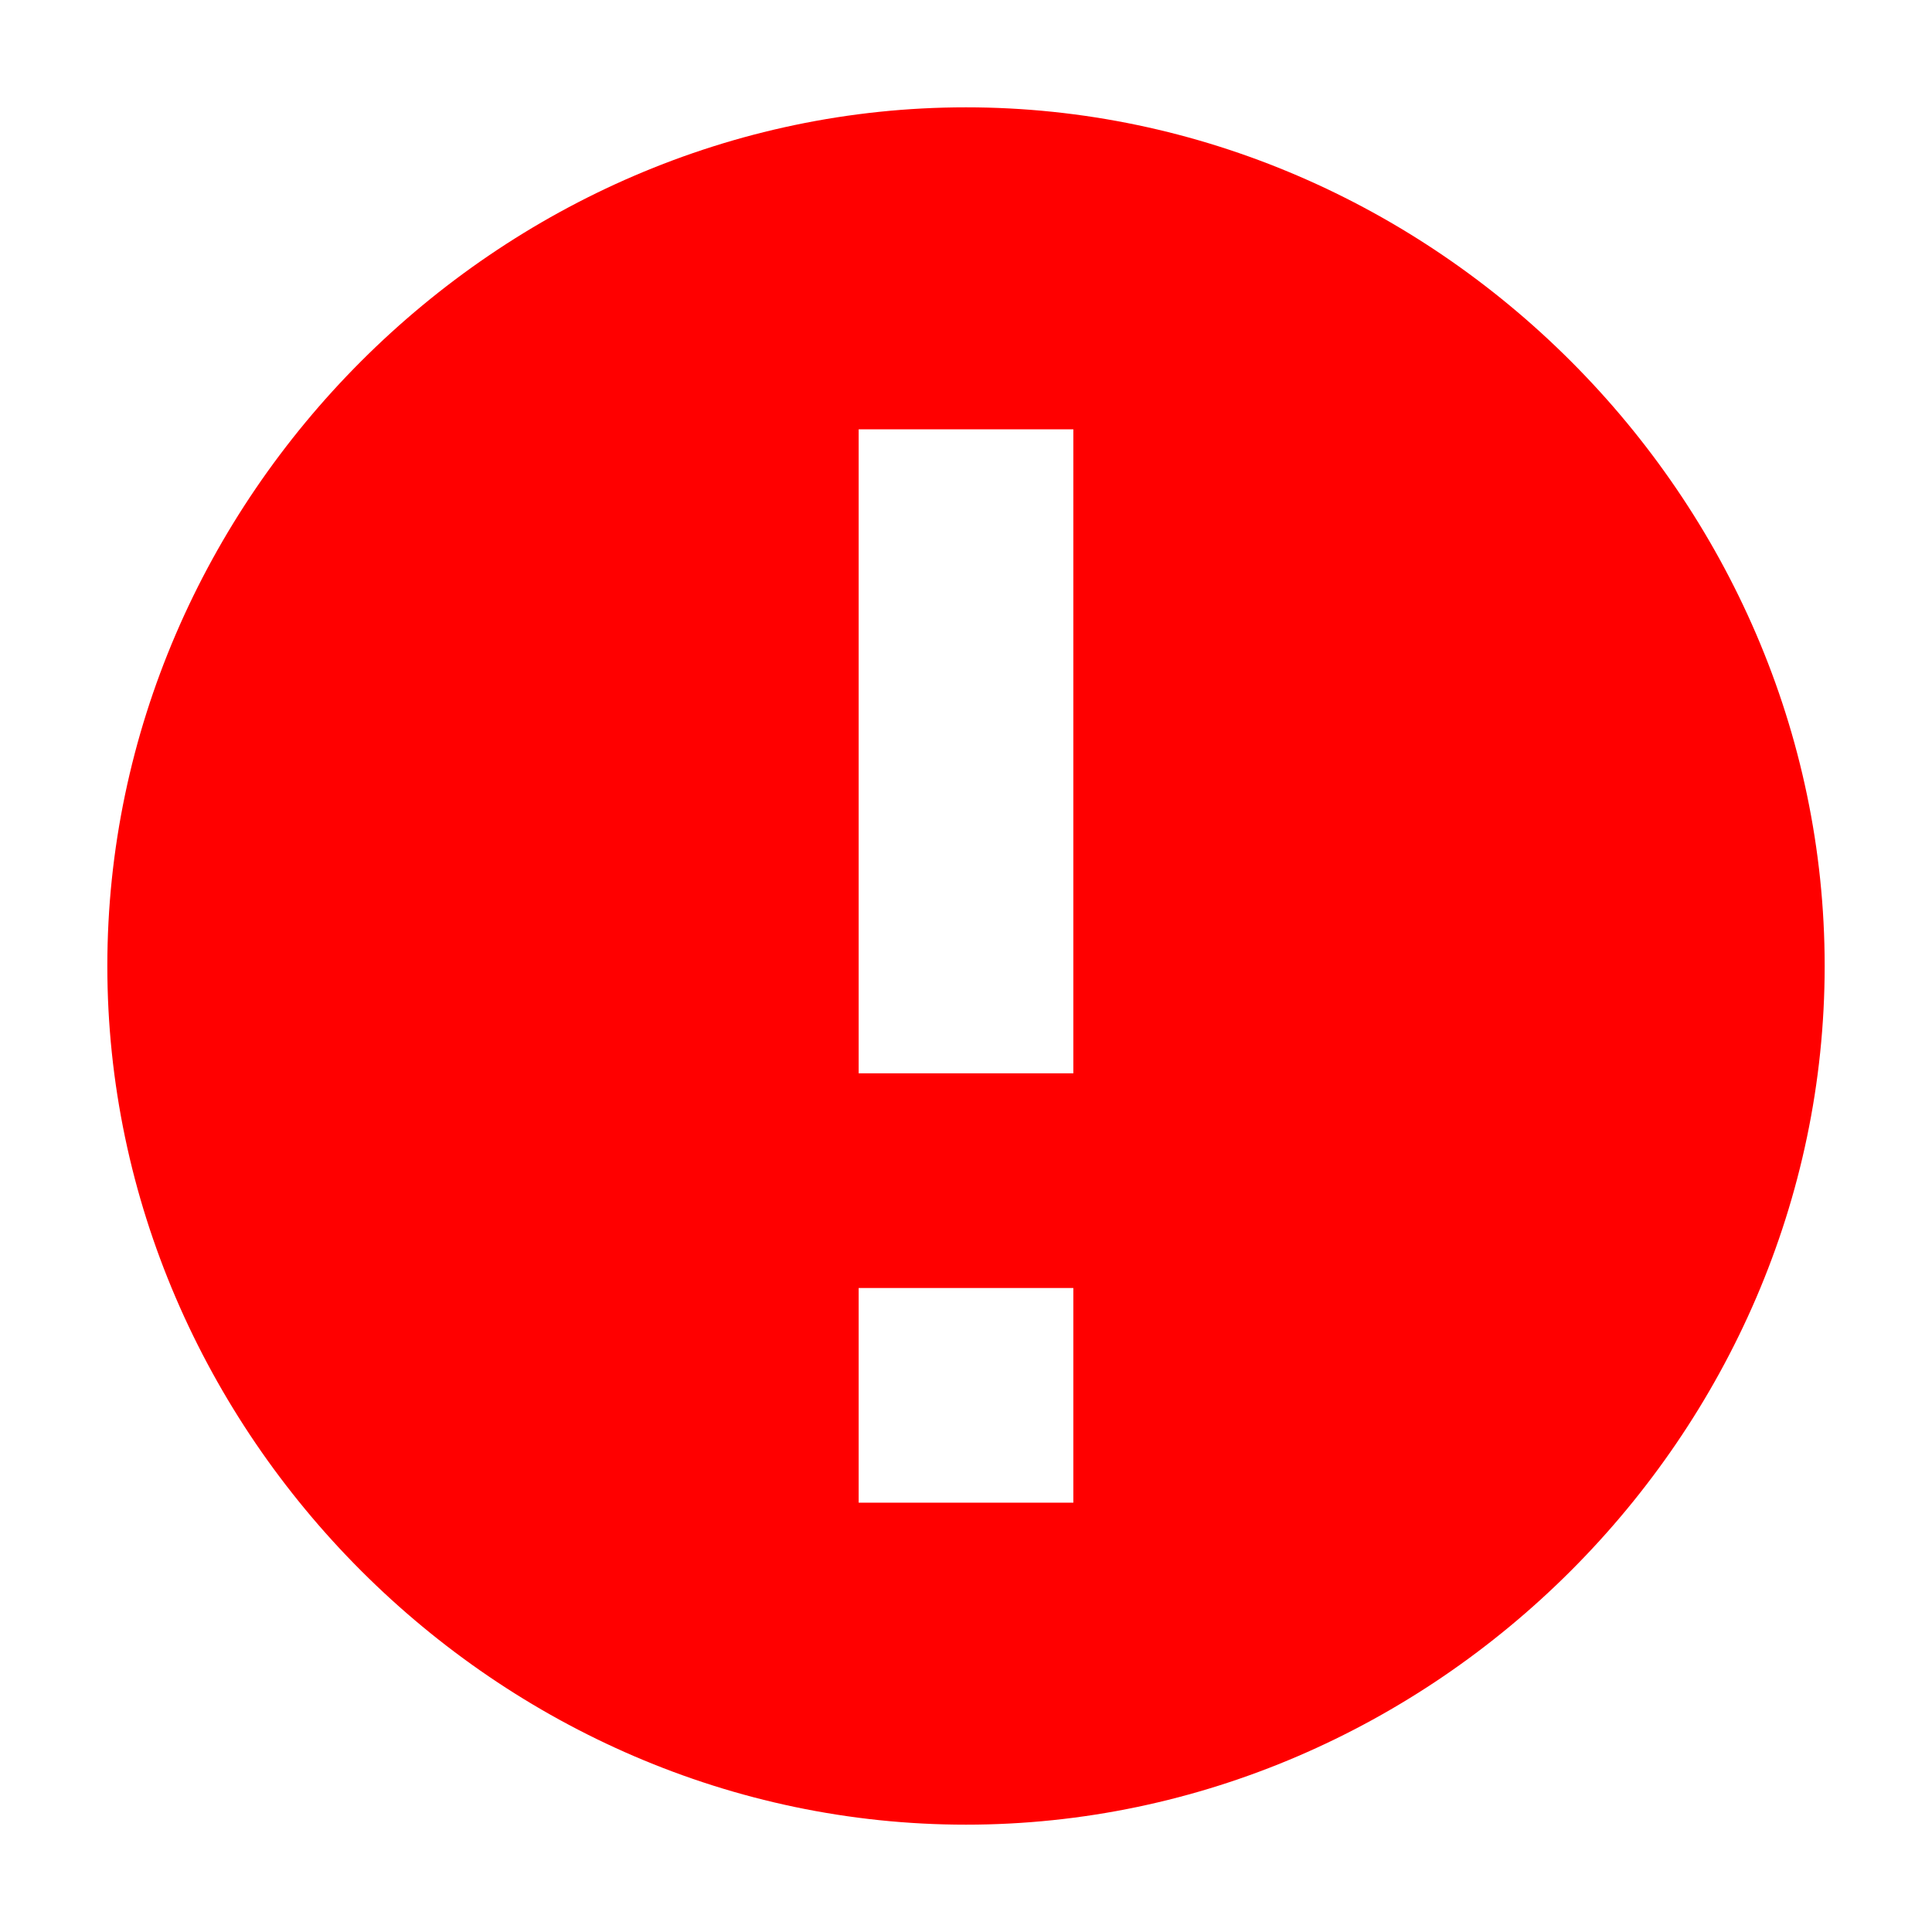 <svg aria-hidden="true" class="s-input-icon js-alert-icon svg-icon iconAlertCircle" width="18" height="18" viewBox="0 0 18 18"><path fill="red" d="M9 17c-4.36 0-8-3.64-8-8 0-4.36 3.64-8 8-8 4.36 0 8 3.64 8 8 0 4.36-3.64 8-8 8ZM8 4v6h2V4H8Zm0 8v2h2v-2H8Z"></path></svg>